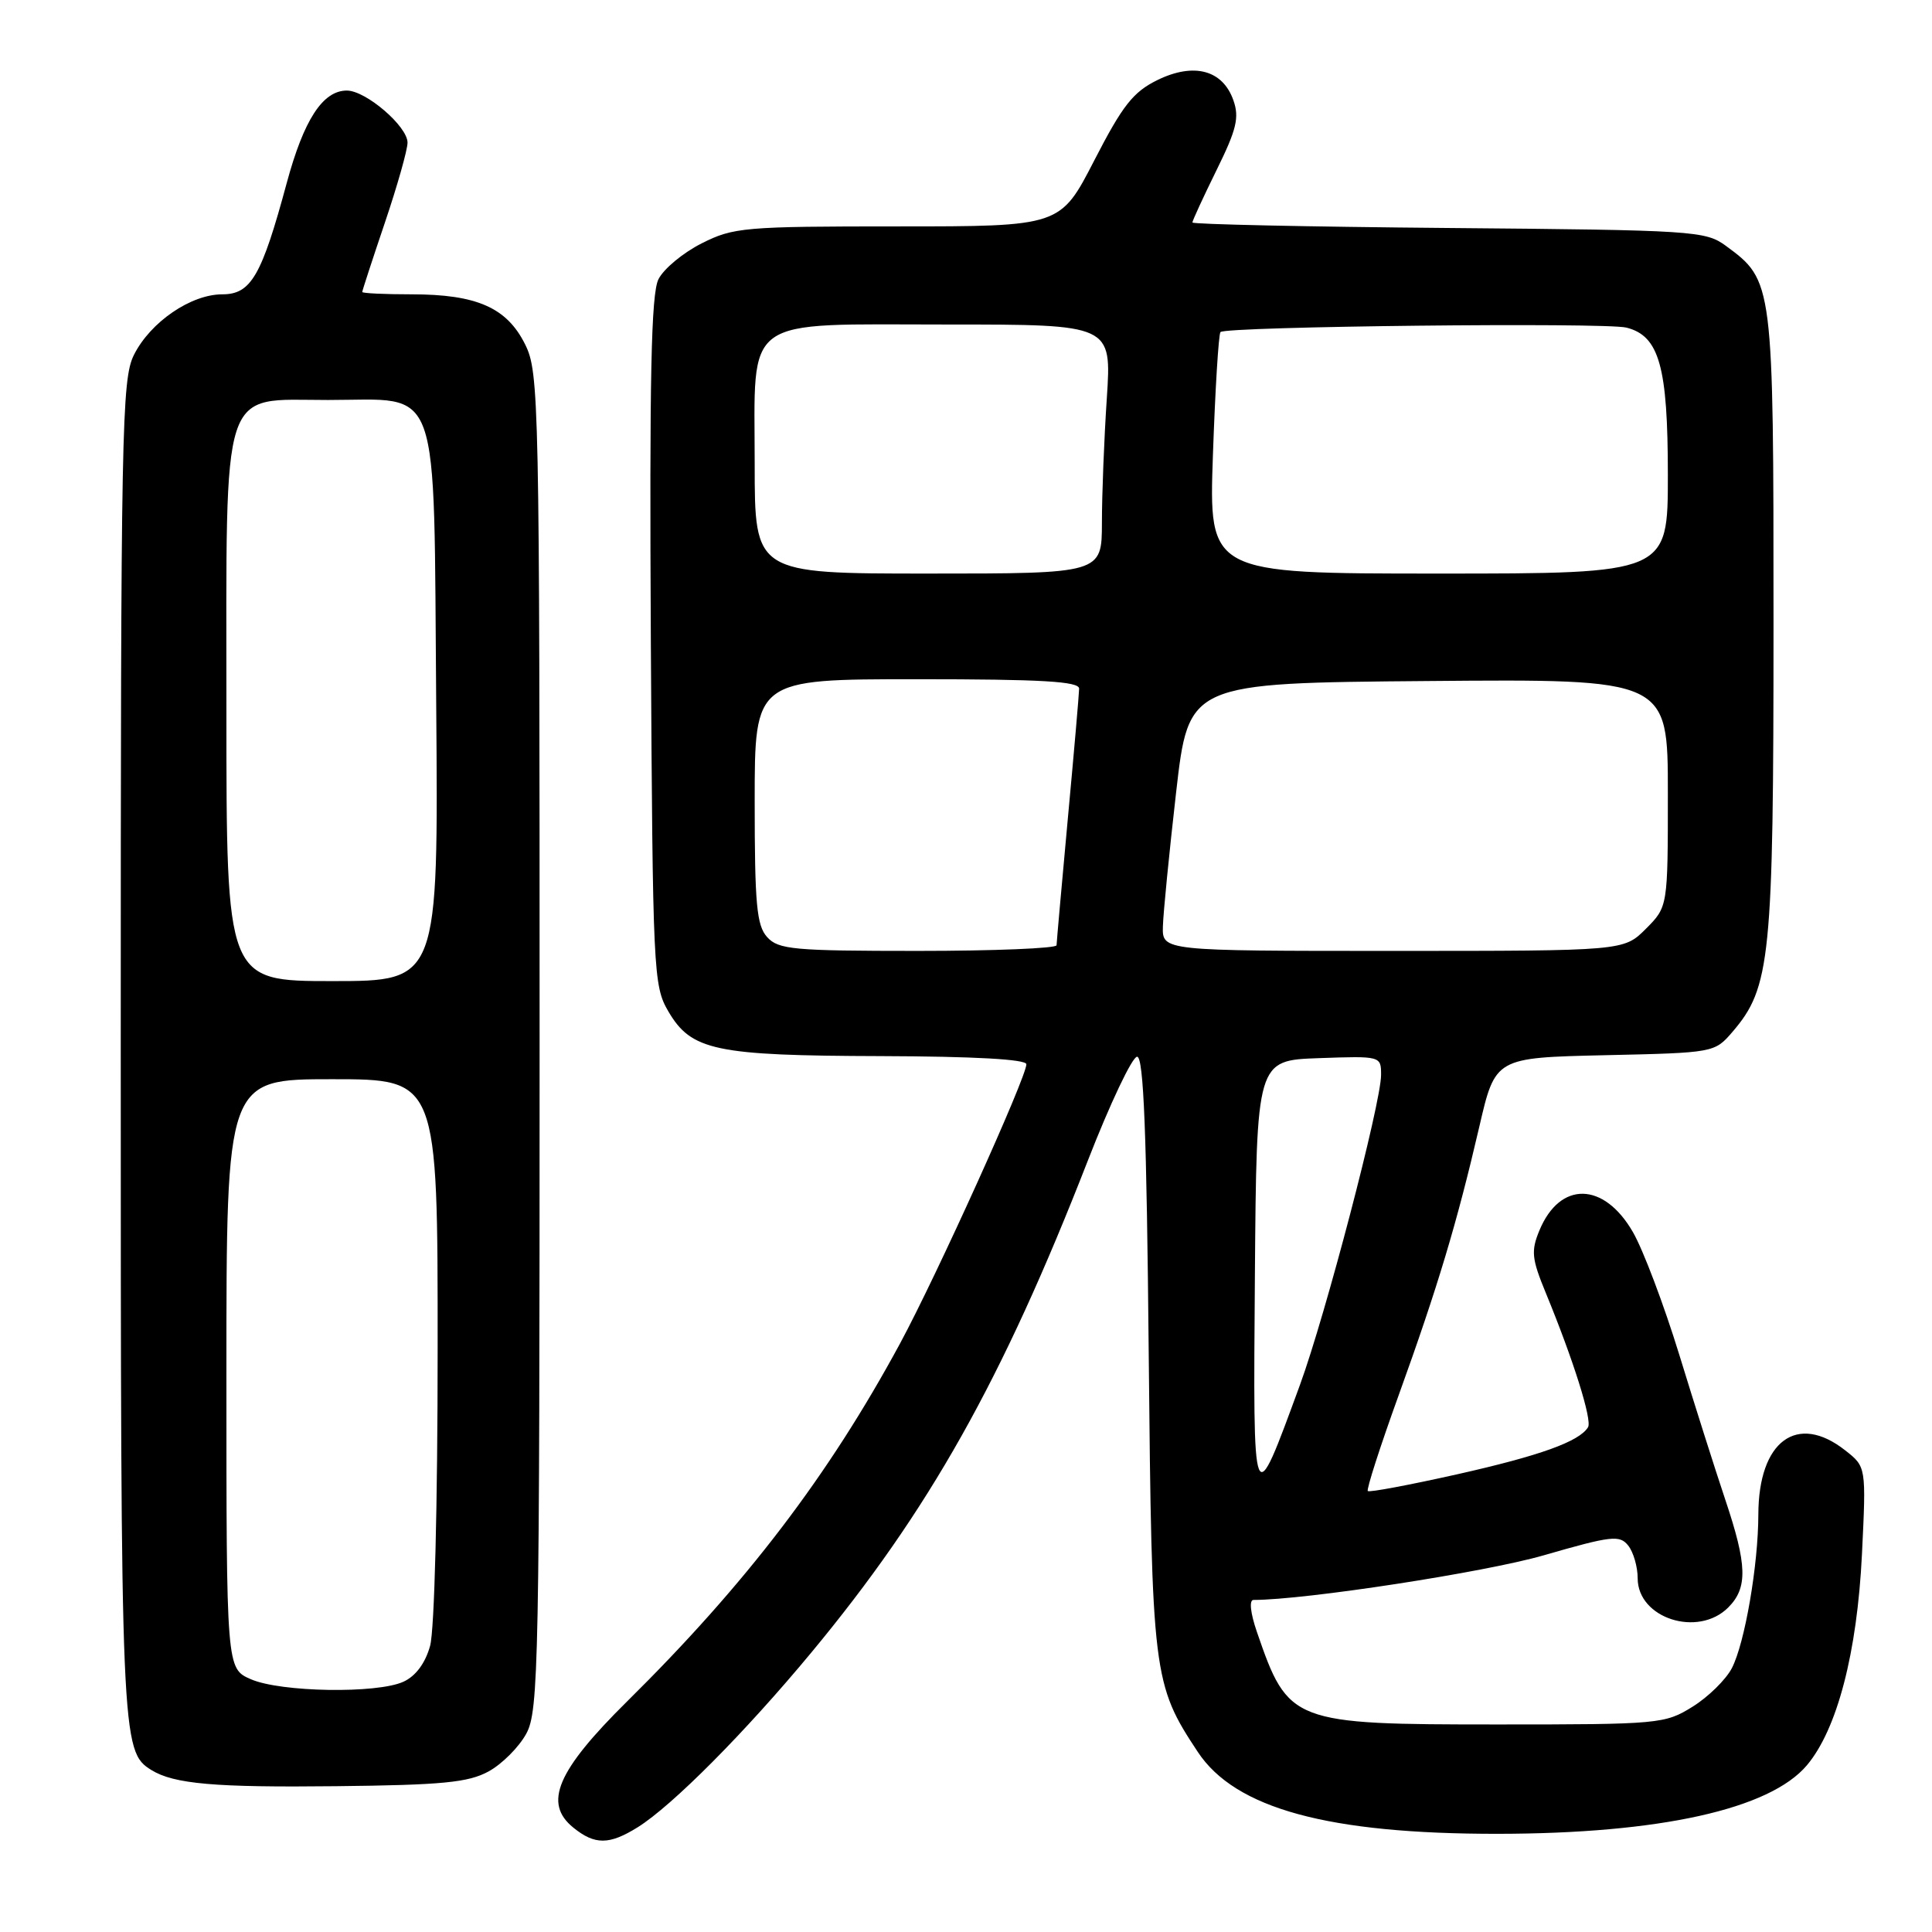 <?xml version="1.0" encoding="UTF-8" standalone="no"?>
<!DOCTYPE svg PUBLIC "-//W3C//DTD SVG 1.1//EN" "http://www.w3.org/Graphics/SVG/1.1/DTD/svg11.dtd" >
<svg xmlns="http://www.w3.org/2000/svg" xmlns:xlink="http://www.w3.org/1999/xlink" version="1.1" viewBox="0 0 256 256">
 <g >
 <path fill="currentColor"
d=" M 84.50 242.12 C 89.08 239.26 98.73 229.55 107.48 219.00 C 123.09 200.18 132.79 182.93 144.15 153.77 C 147.09 146.22 150.03 140.03 150.67 140.02 C 151.54 140.00 151.94 150.16 152.21 179.25 C 152.62 221.93 152.77 223.17 158.72 232.15 C 163.68 239.65 176.01 243.01 198.47 242.99 C 219.93 242.97 234.52 239.73 239.43 233.90 C 243.44 229.13 246.08 219.00 246.72 205.93 C 247.28 194.36 247.28 194.36 244.50 192.18 C 238.12 187.16 233.01 190.94 232.99 200.68 C 232.98 207.37 231.20 217.72 229.48 221.04 C 228.69 222.56 226.35 224.86 224.27 226.15 C 220.61 228.43 219.84 228.50 198.50 228.50 C 171.18 228.50 170.70 228.32 166.55 216.25 C 165.68 213.73 165.50 212.00 166.09 212.00 C 172.94 212.00 196.75 208.34 204.54 206.09 C 213.54 203.49 214.62 203.37 215.75 204.80 C 216.44 205.67 217.00 207.62 217.00 209.13 C 217.00 214.44 224.99 217.01 229.00 213.00 C 231.61 210.39 231.52 207.37 228.59 198.66 C 227.27 194.72 224.53 186.10 222.51 179.50 C 220.48 172.90 217.72 165.59 216.37 163.26 C 212.52 156.58 206.70 156.47 203.98 163.04 C 202.85 165.77 202.96 166.79 204.83 171.33 C 208.48 180.19 211.00 188.20 210.42 189.12 C 209.25 191.02 204.05 192.89 193.05 195.36 C 186.75 196.77 181.44 197.77 181.24 197.57 C 181.04 197.37 182.88 191.65 185.34 184.85 C 190.52 170.50 193.05 162.07 196.01 149.32 C 198.13 140.15 198.13 140.15 212.66 139.82 C 227.11 139.50 227.19 139.49 229.56 136.73 C 234.61 130.85 235.00 126.99 235.00 82.57 C 235.00 37.33 234.98 37.20 228.68 32.57 C 225.98 30.59 224.43 30.49 191.93 30.21 C 173.27 30.05 158.00 29.72 158.00 29.48 C 158.00 29.24 159.44 26.12 161.20 22.54 C 163.85 17.17 164.24 15.57 163.43 13.29 C 162.02 9.27 158.20 8.25 153.38 10.60 C 150.14 12.19 148.76 13.95 145.00 21.25 C 140.50 30.00 140.50 30.00 118.96 30.00 C 98.62 30.00 97.18 30.12 92.97 32.25 C 90.51 33.49 87.94 35.62 87.25 37.00 C 86.28 38.92 86.05 49.98 86.24 85.00 C 86.49 128.81 86.58 130.63 88.55 134.00 C 91.60 139.21 94.75 139.88 116.75 139.94 C 129.11 139.98 136.00 140.36 136.00 141.02 C 136.00 142.76 124.10 169.06 119.27 178.00 C 109.79 195.53 98.87 209.86 83.07 225.47 C 73.79 234.65 71.97 238.93 75.97 242.17 C 78.82 244.48 80.73 244.47 84.50 242.12 Z  M 64.73 234.73 C 66.51 233.76 68.76 231.51 69.73 229.73 C 71.38 226.71 71.50 220.72 71.50 138.00 C 71.50 52.70 71.43 49.36 69.58 45.63 C 67.16 40.76 63.17 39.00 54.53 39.00 C 50.94 39.00 48.00 38.86 48.00 38.69 C 48.00 38.52 49.35 34.38 51.00 29.50 C 52.65 24.62 54.00 19.85 54.00 18.90 C 54.00 16.74 48.48 12.00 45.96 12.00 C 42.77 12.00 40.26 15.86 37.99 24.26 C 34.67 36.56 33.26 39.00 29.46 39.00 C 25.30 39.00 19.93 42.67 17.75 47.02 C 16.13 50.25 16.00 56.73 16.00 138.78 C 16.00 230.69 16.06 232.06 20.06 234.54 C 23.05 236.39 28.50 236.86 44.50 236.68 C 58.60 236.53 62.05 236.19 64.73 234.73 Z  M 166.28 169.00 C 166.50 140.50 166.50 140.50 174.75 140.21 C 182.97 139.92 183.00 139.93 183.00 142.43 C 183.00 146.14 175.64 174.25 172.25 183.51 C 165.95 200.69 166.04 200.89 166.28 169.00 Z  M 101.65 124.17 C 100.26 122.63 100.00 119.82 100.00 106.17 C 100.00 90.00 100.00 90.00 121.50 90.00 C 138.04 90.00 143.00 90.29 142.99 91.25 C 142.98 91.94 142.31 99.70 141.49 108.50 C 140.68 117.30 140.01 124.84 140.00 125.25 C 140.00 125.66 131.74 126.00 121.65 126.00 C 105.15 126.00 103.14 125.82 101.65 124.17 Z  M 154.09 122.75 C 154.14 120.96 154.93 112.97 155.84 105.00 C 157.50 90.50 157.50 90.50 189.25 90.24 C 221.00 89.97 221.00 89.97 221.00 105.06 C 221.00 120.15 221.00 120.15 218.08 123.08 C 215.15 126.00 215.15 126.00 184.58 126.00 C 154.00 126.00 154.00 126.00 154.09 122.75 Z  M 100.00 61.50 C 100.00 41.59 98.04 43.00 125.65 43.00 C 147.30 43.00 147.30 43.00 146.66 52.75 C 146.30 58.11 146.01 65.54 146.01 69.25 C 146.00 76.00 146.00 76.00 123.00 76.00 C 100.00 76.00 100.00 76.00 100.00 61.50 Z  M 160.72 60.25 C 161.02 51.59 161.47 44.27 161.72 44.00 C 162.39 43.25 212.68 42.70 215.51 43.41 C 219.86 44.51 221.00 48.55 221.00 62.95 C 221.00 76.00 221.00 76.00 190.58 76.00 C 160.17 76.00 160.17 76.00 160.72 60.25 Z  M 33.25 222.51 C 30.00 221.10 30.00 221.10 30.00 182.05 C 30.00 143.00 30.00 143.00 44.00 143.00 C 58.00 143.00 58.00 143.00 57.99 178.75 C 57.99 199.44 57.57 216.01 56.99 218.09 C 56.35 220.39 55.08 222.10 53.45 222.84 C 49.95 224.44 37.20 224.23 33.25 222.51 Z  M 30.00 94.13 C 30.00 50.24 29.10 53.00 43.46 53.00 C 58.60 53.00 57.44 49.74 57.80 93.41 C 58.09 130.00 58.09 130.00 44.05 130.00 C 30.00 130.00 30.00 130.00 30.00 94.13 Z "/>
</g>
</svg>